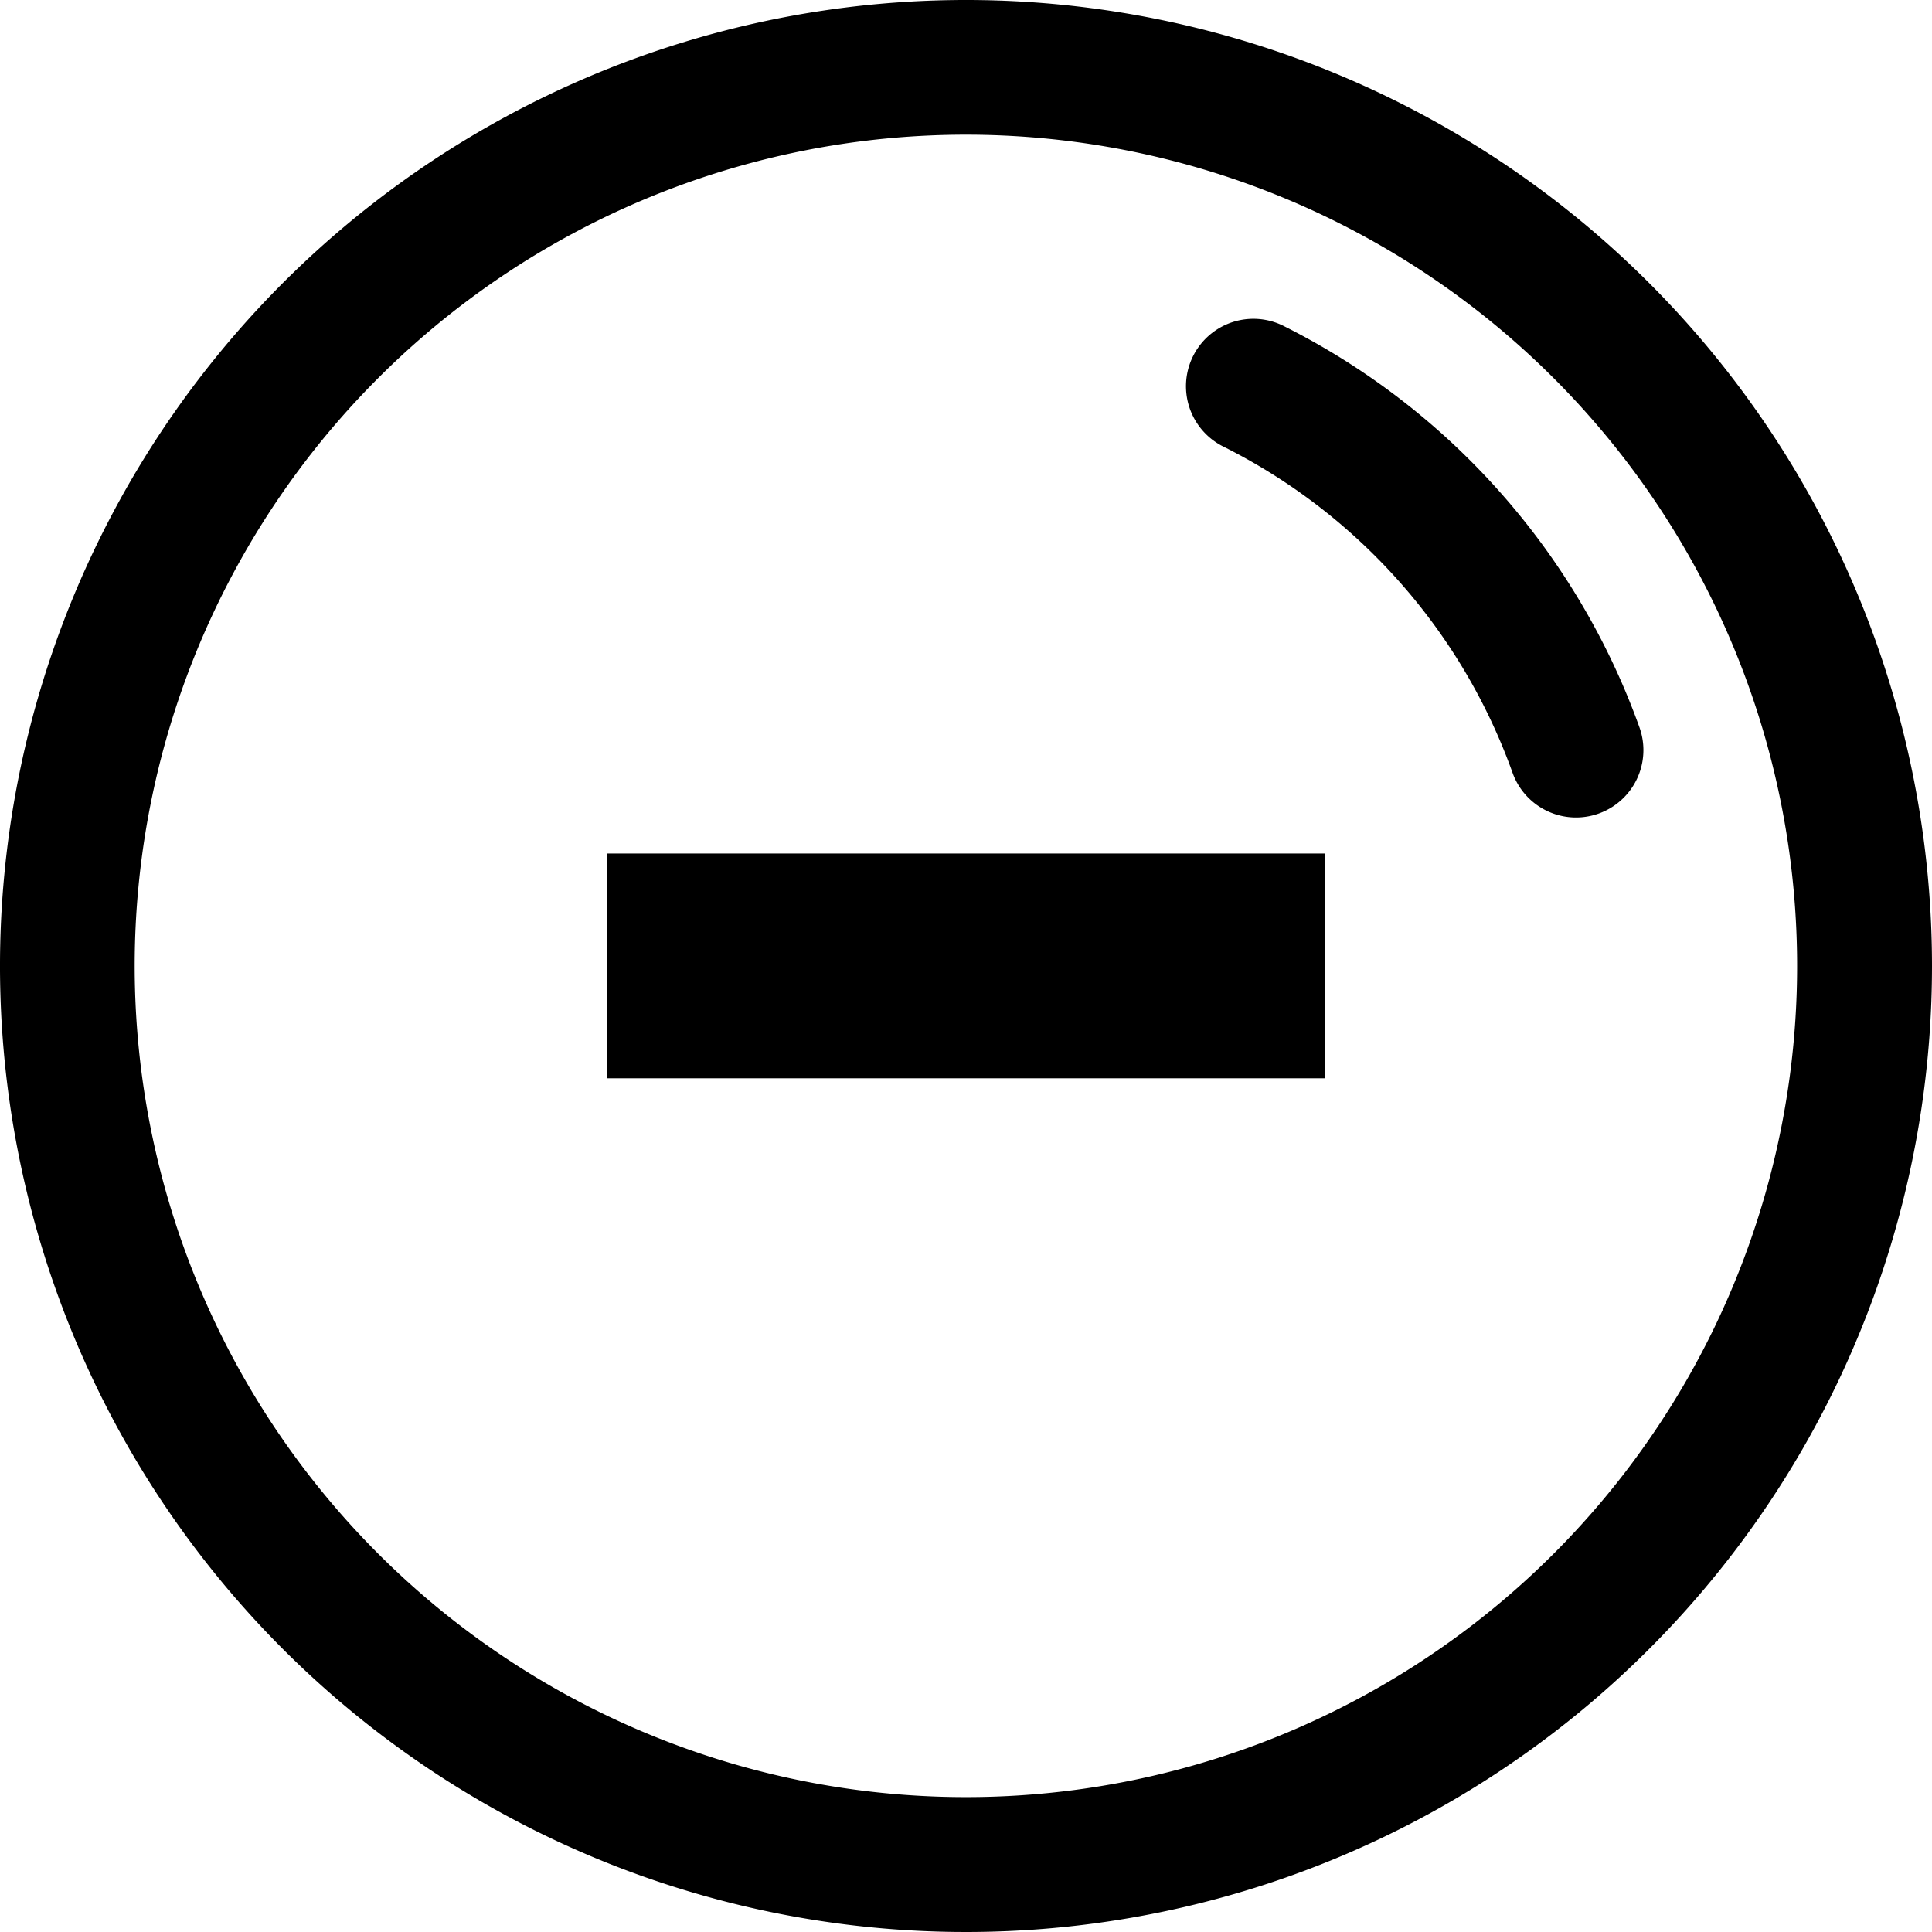 <svg
  data-name="Zoom out"
  xmlns="http://www.w3.org/2000/svg"
  width="19.666"
  height="19.666"
  viewBox="0 0 19.666 19.666"
  class="svg-color"
>
  <path
    data-name="Path 1597"
    d="M534.441,4259.414h2.512v-2.288H529.64v2.288h4.8Z"
    transform="translate(-523.464 -4248.438)"
    fill="currentColor"
  />
  <g data-name="Group 1937">
    <path
      data-name="Path 1598"
      d="M533.189,4248.29a9.833,9.833,0,1,0,9.836,9.833A9.833,9.833,0,0,0,533.189,4248.29Zm0,18.293a8.461,8.461,0,1,1,8.463-8.46A8.46,8.46,0,0,1,533.189,4266.583Z"
      transform="translate(-523.359 -4248.29)"
      fill="currentColor"
      fill-rule="evenodd"
    />
    <path
      data-name="Path 1599"
      d="M540.254,4255.754a7.342,7.342,0,0,0-3.626-4.092.686.686,0,0,0-.611,1.229,5.959,5.959,0,0,1,2.943,3.319.686.686,0,0,0,1.294-.456Z"
      transform="translate(-523.564 -4248.345)"
      fill="currentColor"
      fill-rule="evenodd"
    />
  </g>
</svg>
